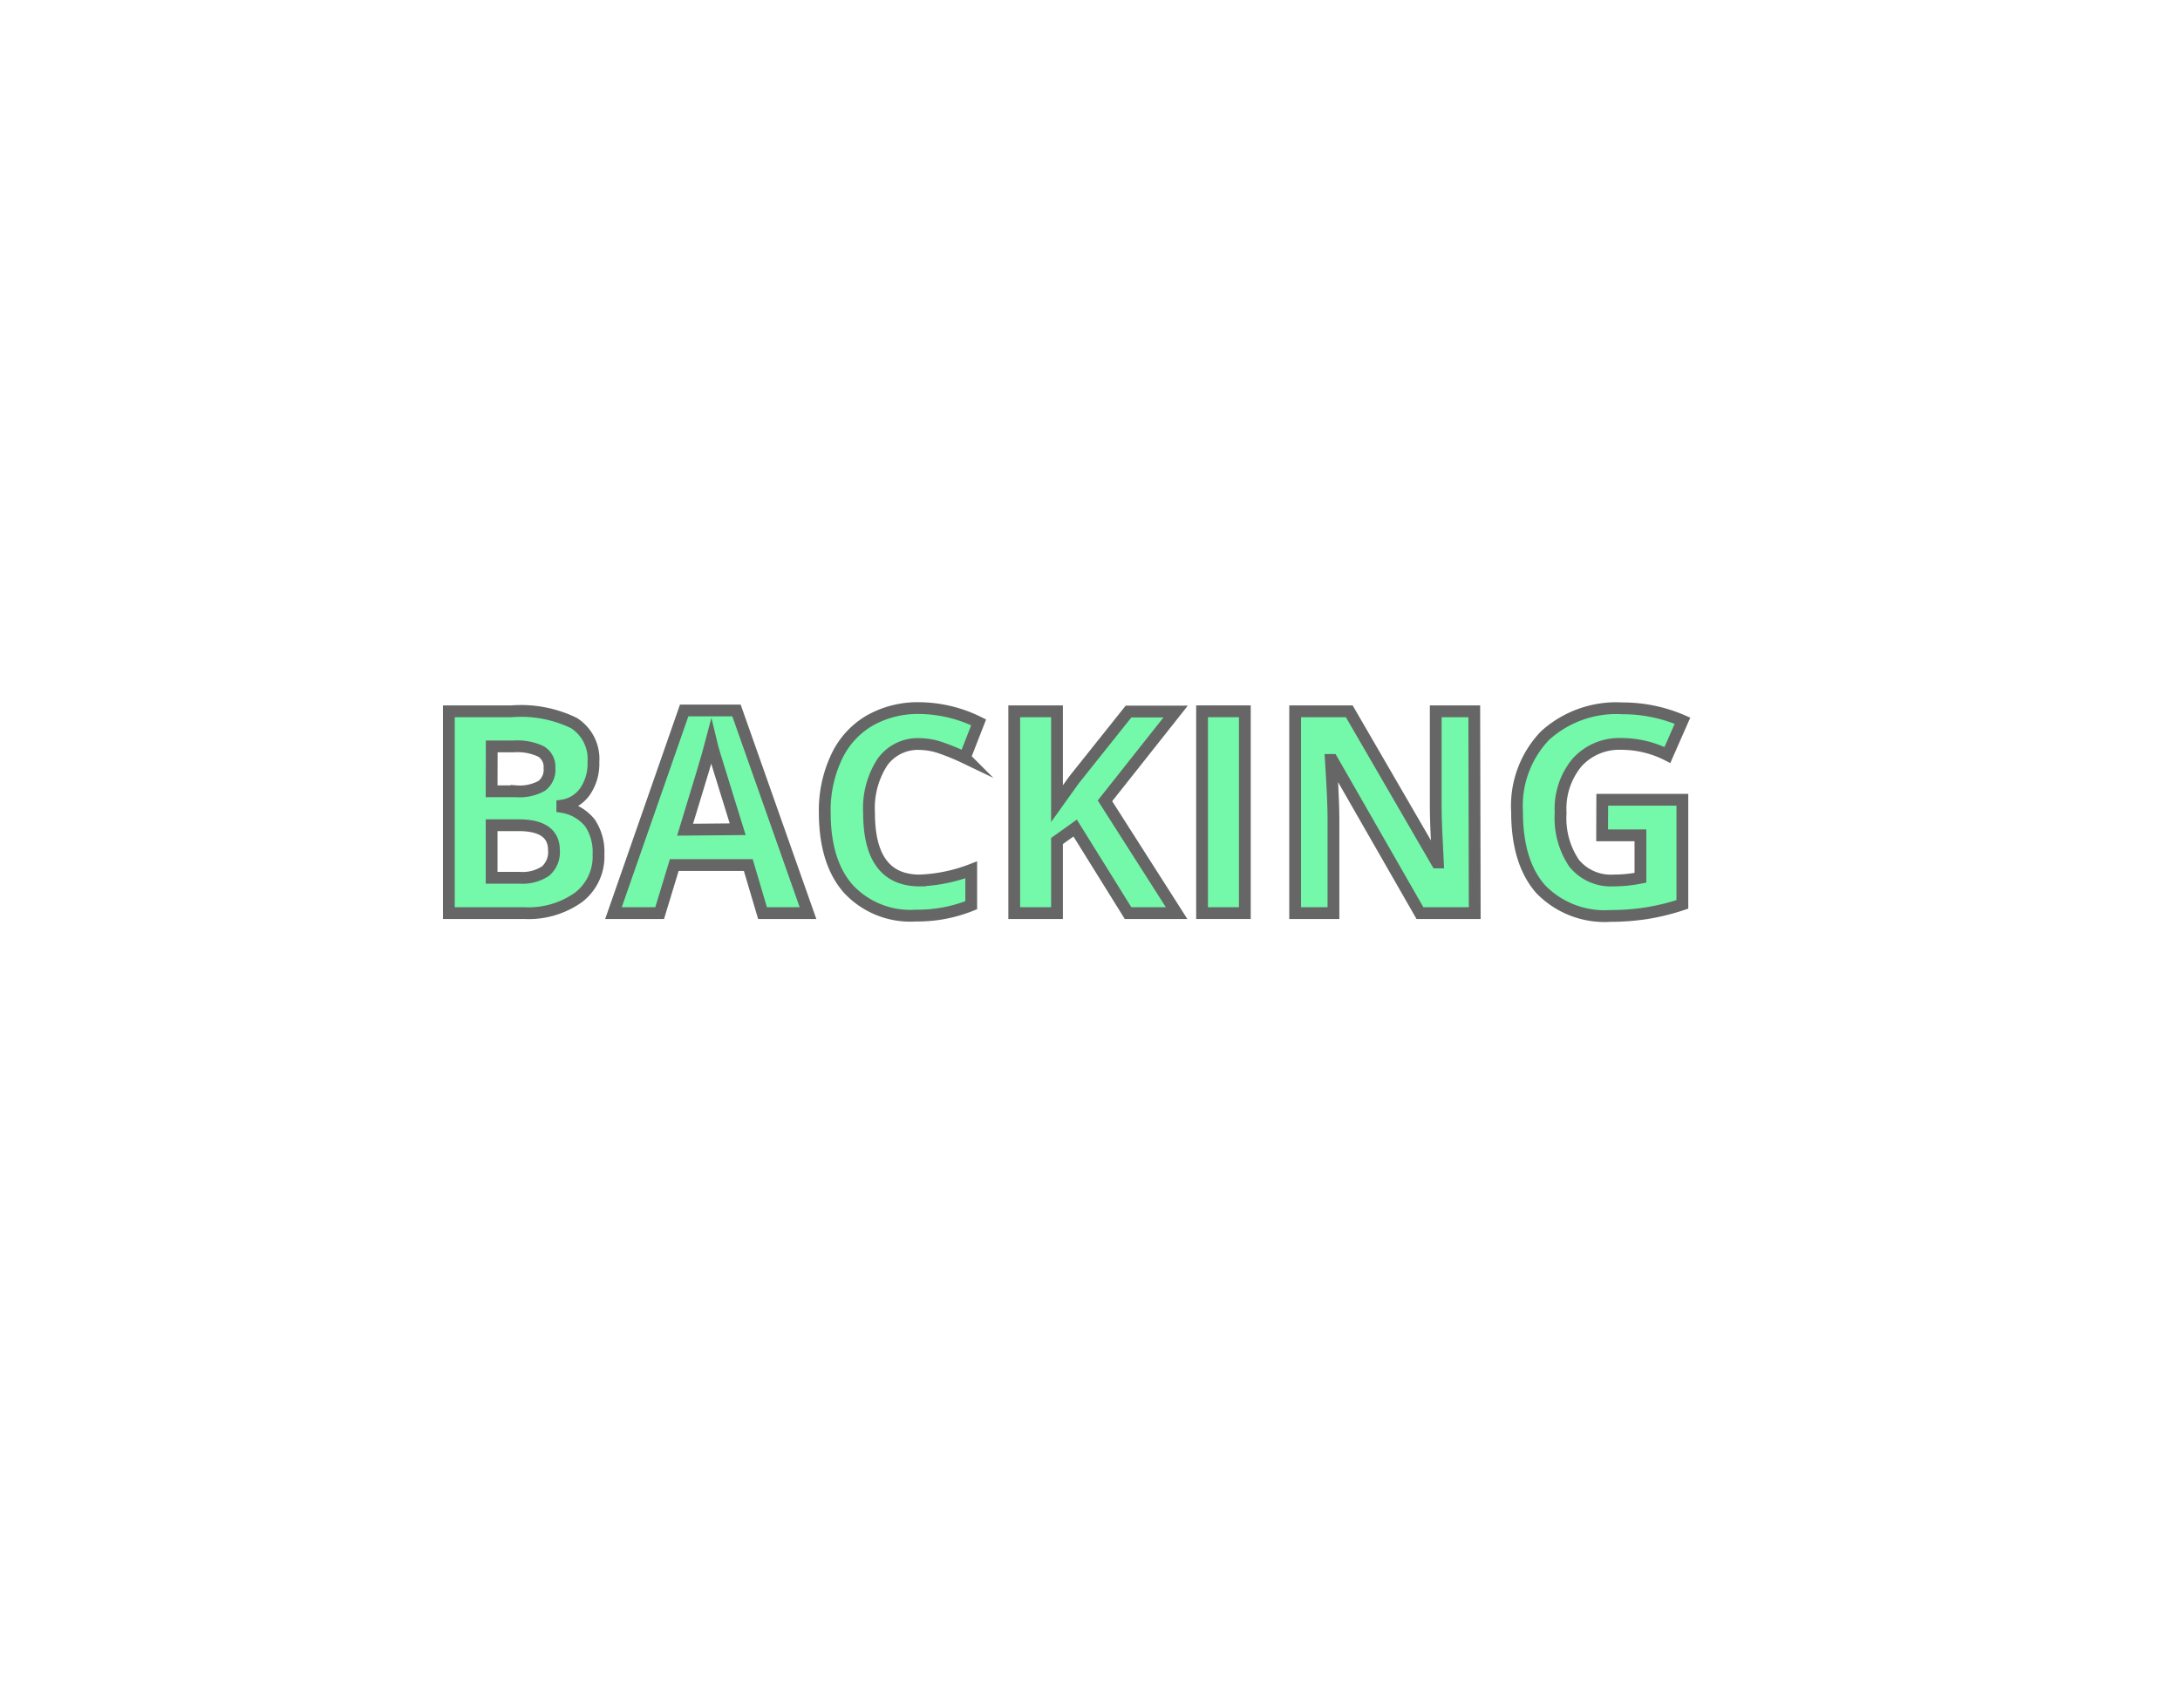 <svg xmlns="http://www.w3.org/2000/svg" viewBox="0 0 185 145"><defs><style>.cls-1{fill:#fff;}.cls-2{fill:#73f9a9;stroke:#666;stroke-miterlimit:10;}</style></defs><title>argumentation1</title><g id="BG"><rect class="cls-1" width="185" height="145"/></g><g id="Undskyld"><g id="argumentation"><path class="cls-2" d="M38.59,60.37h5.33a10.28,10.28,0,0,1,5.29,1,3.61,3.61,0,0,1,1.65,3.3,4.16,4.16,0,0,1-.72,2.52,2.88,2.88,0,0,1-1.92,1.18v.12a3.77,3.77,0,0,1,2.35,1.36,4.42,4.42,0,0,1,.72,2.65,4.36,4.36,0,0,1-1.69,3.66A7.32,7.32,0,0,1,45,77.5H38.59Zm3.63,6.79h2.11a3.86,3.86,0,0,0,2.14-.46,1.7,1.7,0,0,0,.66-1.51,1.51,1.51,0,0,0-.72-1.41,4.63,4.63,0,0,0-2.28-.43H42.23Zm0,2.88V74.5h2.37a3.51,3.51,0,0,0,2.21-.57,2.12,2.12,0,0,0,.71-1.76q0-2.13-3-2.13Z" transform="translate(-0.5 0)"/><path class="cls-2" d="M65.21,77.5,64,73.42H57.72L56.48,77.5H52.56l6-17.2h4.44l6.07,17.2ZM63.1,70.38q-1.72-5.54-1.94-6.27T60.85,63q-.39,1.5-2.21,7.42Z" transform="translate(-0.5 0)"/><path class="cls-2" d="M78.56,63.15a3.7,3.7,0,0,0-3.18,1.54A7.17,7.17,0,0,0,74.25,69q0,5.73,4.3,5.73a13.6,13.6,0,0,0,4.37-.9v3a12.14,12.14,0,0,1-4.71.88,7.18,7.18,0,0,1-5.72-2.27q-2-2.27-2-6.51a10.63,10.63,0,0,1,1-4.68,7,7,0,0,1,2.79-3.08,8.27,8.27,0,0,1,4.27-1.07,11.53,11.53,0,0,1,5,1.21l-1.17,3a19.4,19.4,0,0,0-1.93-.8A5.77,5.77,0,0,0,78.56,63.15Z" transform="translate(-0.5 0)"/><path class="cls-2" d="M100.35,77.5H96.23l-4.49-7.22-1.54,1.1V77.5H86.57V60.37H90.2v7.84l1.43-2,4.64-5.82h4l-6,7.58Z" transform="translate(-0.5 0)"/><path class="cls-2" d="M102.51,77.5V60.37h3.63V77.5Z" transform="translate(-0.5 0)"/><path class="cls-2" d="M125.65,77.5H121l-7.45-13h-.11q.22,3.43.22,4.9V77.5h-3.25V60.37H115l7.44,12.83h.08q-.18-3.34-.18-4.72V60.37h3.27Z" transform="translate(-0.5 0)"/><path class="cls-2" d="M136.47,67.88h6.8v8.88a19.16,19.16,0,0,1-3.11.76,20.27,20.27,0,0,1-3,.22,7.55,7.55,0,0,1-5.92-2.28q-2-2.28-2-6.55a8.63,8.63,0,0,1,2.37-6.47,9,9,0,0,1,6.58-2.32,12.73,12.73,0,0,1,5.09,1.05L142,64.08a8.62,8.62,0,0,0-3.9-.94,4.82,4.82,0,0,0-3.77,1.58A6.14,6.14,0,0,0,132.94,69a6.83,6.83,0,0,0,1.14,4.26,4,4,0,0,0,3.32,1.47,11.75,11.75,0,0,0,2.31-.23V70.9h-3.25Z" transform="translate(-0.5 0)"/></g></g></svg>